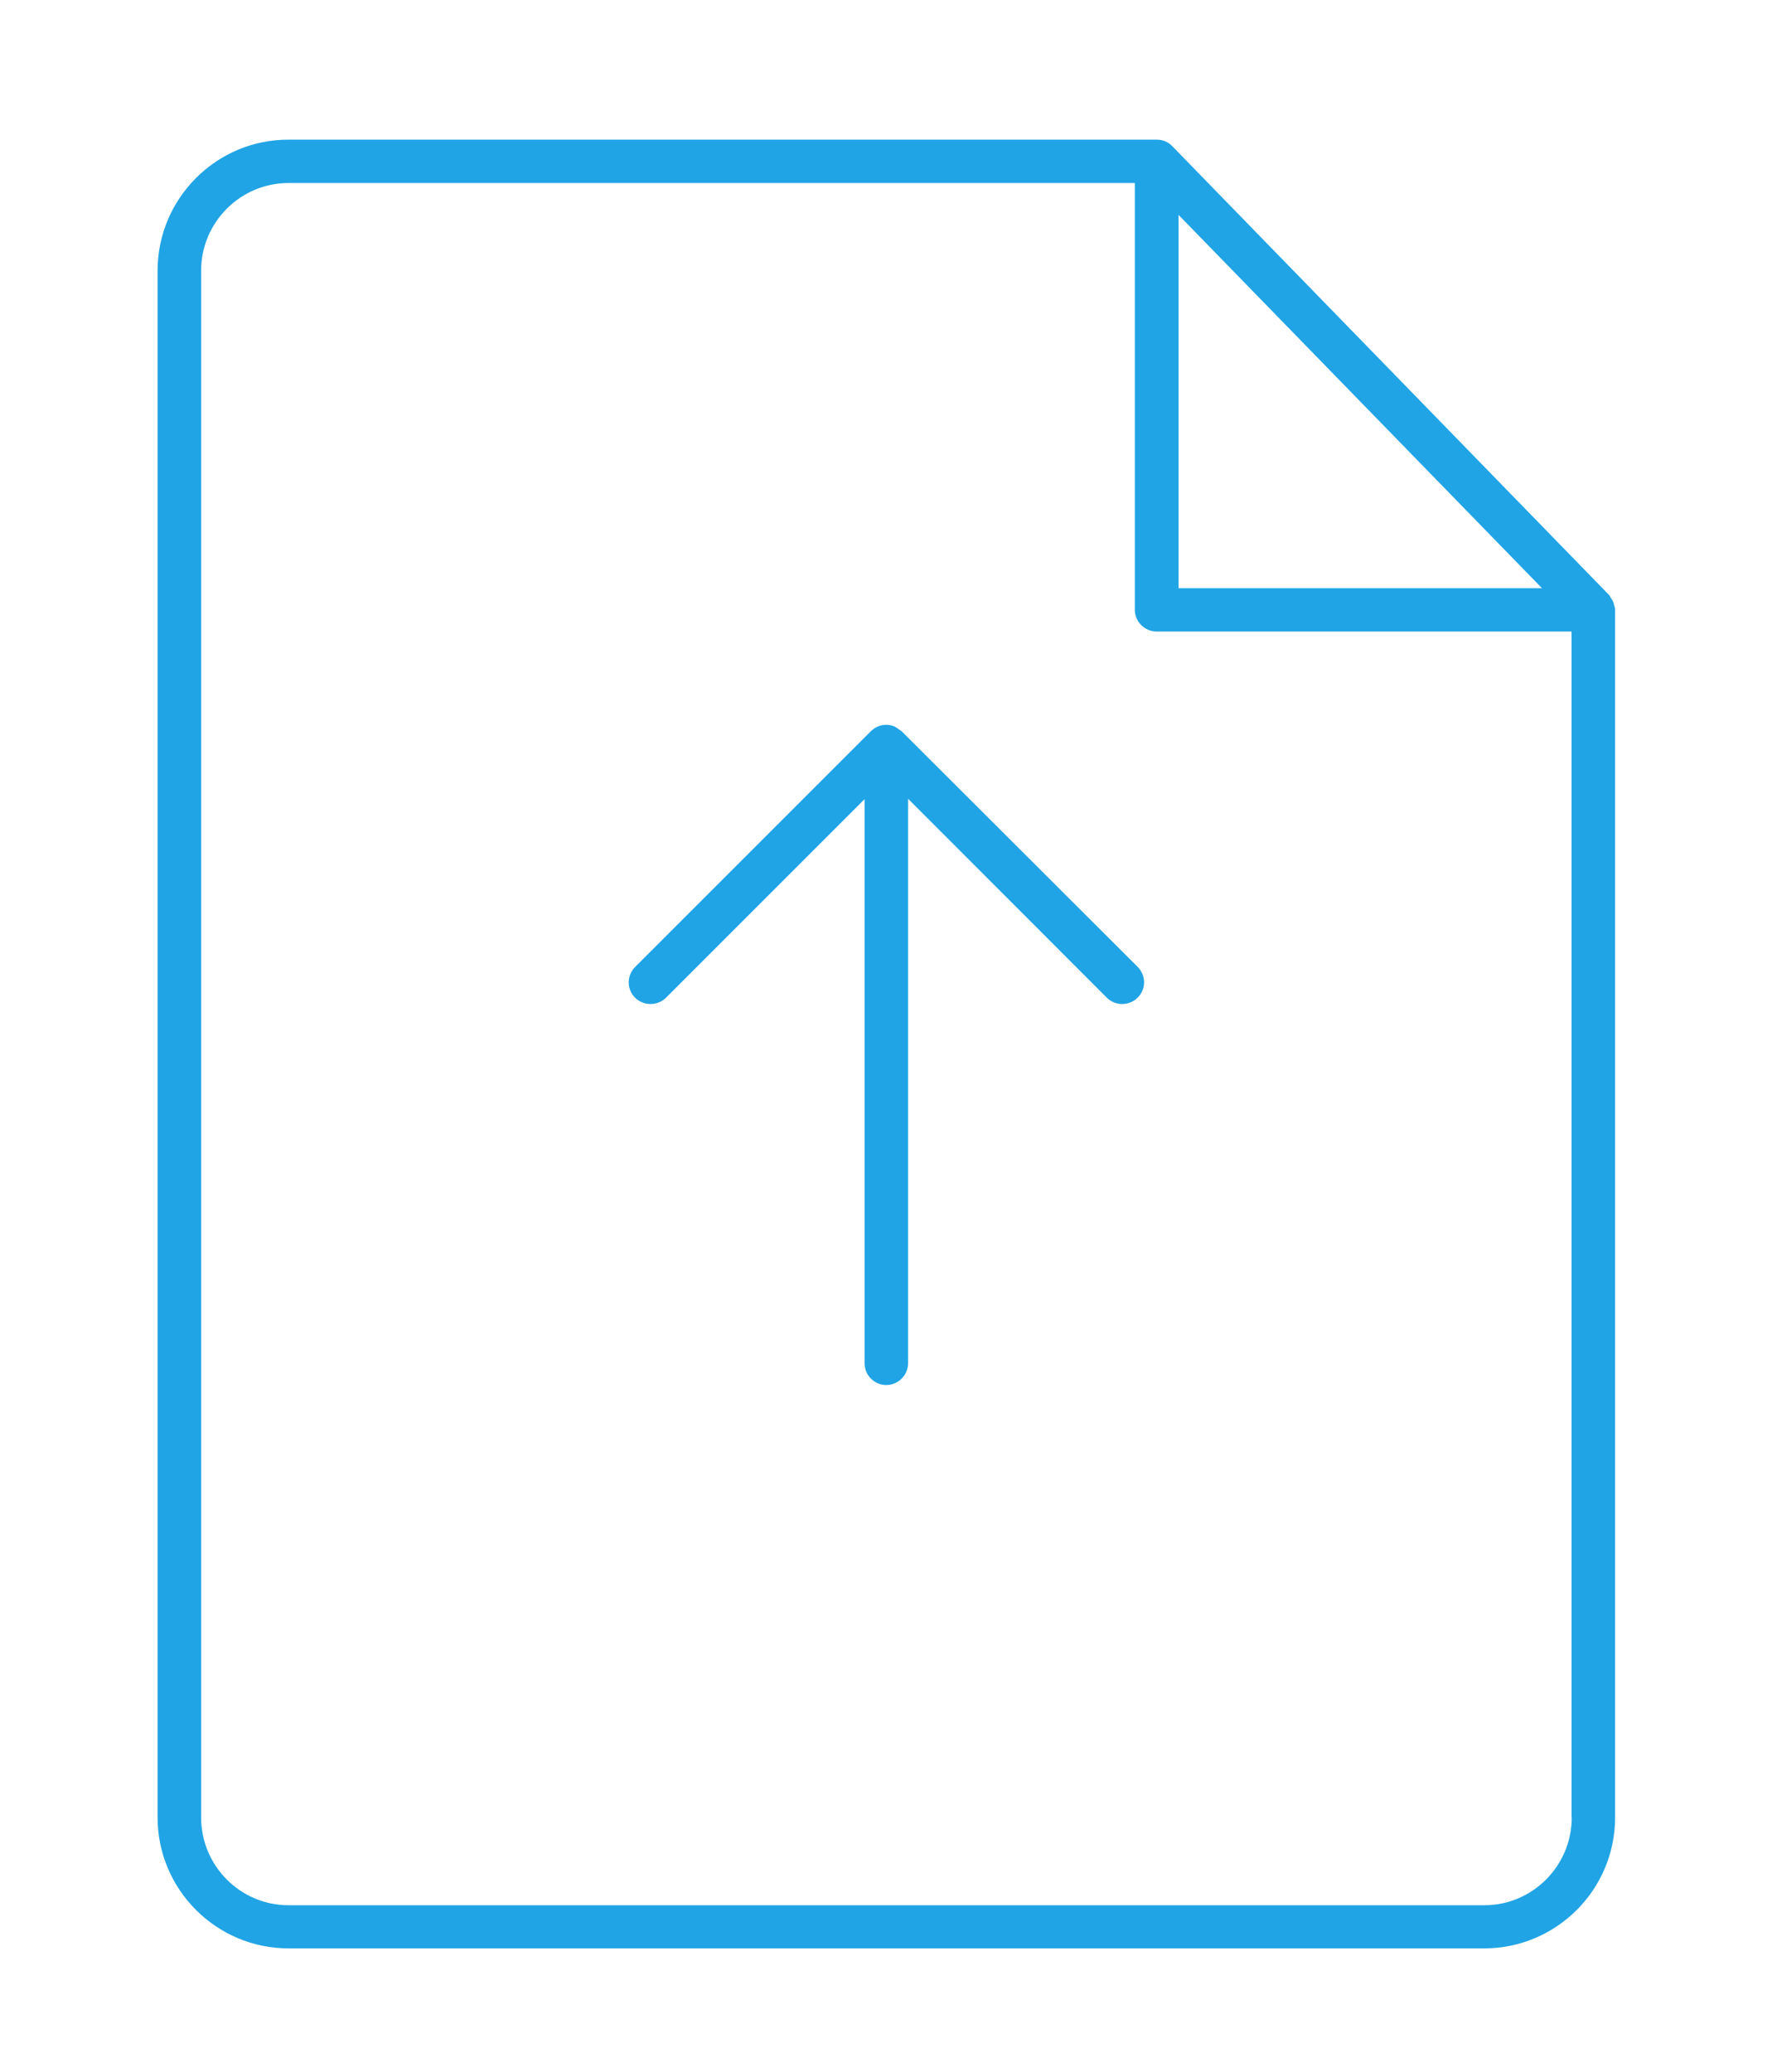<?xml version="1.0" encoding="utf-8"?>
<!-- Generator: Adobe Illustrator 23.0.0, SVG Export Plug-In . SVG Version: 6.00 Build 0)  -->
<svg version="1.1" id="Capa_1" xmlns="http://www.w3.org/2000/svg" xmlns:xlink="http://www.w3.org/1999/xlink" x="0px" y="0px"
	 viewBox="0 0 90.21 105.19" style="enable-background:new 0 0 90.21 105.19;" xml:space="preserve">
<style type="text/css">
	.st0{fill:#20A4E5;}
</style>
<g>
	<path class="st0" d="M81.7,30.22L59.51,7.42c-0.21-0.22-0.49-0.33-0.78-0.33H14.65C10.99,7.08,8,10.07,8,13.74v78.52
		c0,3.67,2.99,6.65,6.65,6.65h60.69c3.67,0,6.65-2.98,6.65-6.64V30.95c0-0.07-0.02-0.14-0.05-0.23c-0.02-0.09-0.03-0.12-0.04-0.15
		c-0.03-0.08-0.07-0.15-0.13-0.22C81.74,30.28,81.72,30.25,81.7,30.22z M59.83,10.91l18.45,18.95H59.83V10.91z M79.79,92.26
		c0,2.46-1.99,4.46-4.44,4.46H14.65c-2.45,0-4.44-2-4.44-4.46V13.74c0-2.45,1.99-4.45,4.44-4.45h42.96v21.67c0,0.6,0.5,1.1,1.11,1.1
		h21.06V92.26z"/>
</g>
<g>
	<path class="st0" d="M44.21,37.12L32.24,49.09c-0.43,0.43-0.43,1.13,0,1.56c0.43,0.42,1.13,0.43,1.57,0l10.08-10.08V69.2
		c0,0.61,0.49,1.11,1.1,1.11c0.61,0,1.11-0.5,1.11-1.11V40.55l10.09,10.1c0.21,0.21,0.5,0.32,0.78,0.32c0.28,0,0.57-0.11,0.78-0.32
		c0.21-0.21,0.33-0.49,0.33-0.78c0-0.3-0.12-0.57-0.32-0.78L45.77,37.12c-0.02-0.02-0.06-0.04-0.1-0.07l-0.18-0.12
		c-0.03-0.02-0.06-0.04-0.08-0.05c-0.27-0.11-0.57-0.12-0.84,0C44.43,36.94,44.31,37.02,44.21,37.12z"/>
</g>
</svg>
